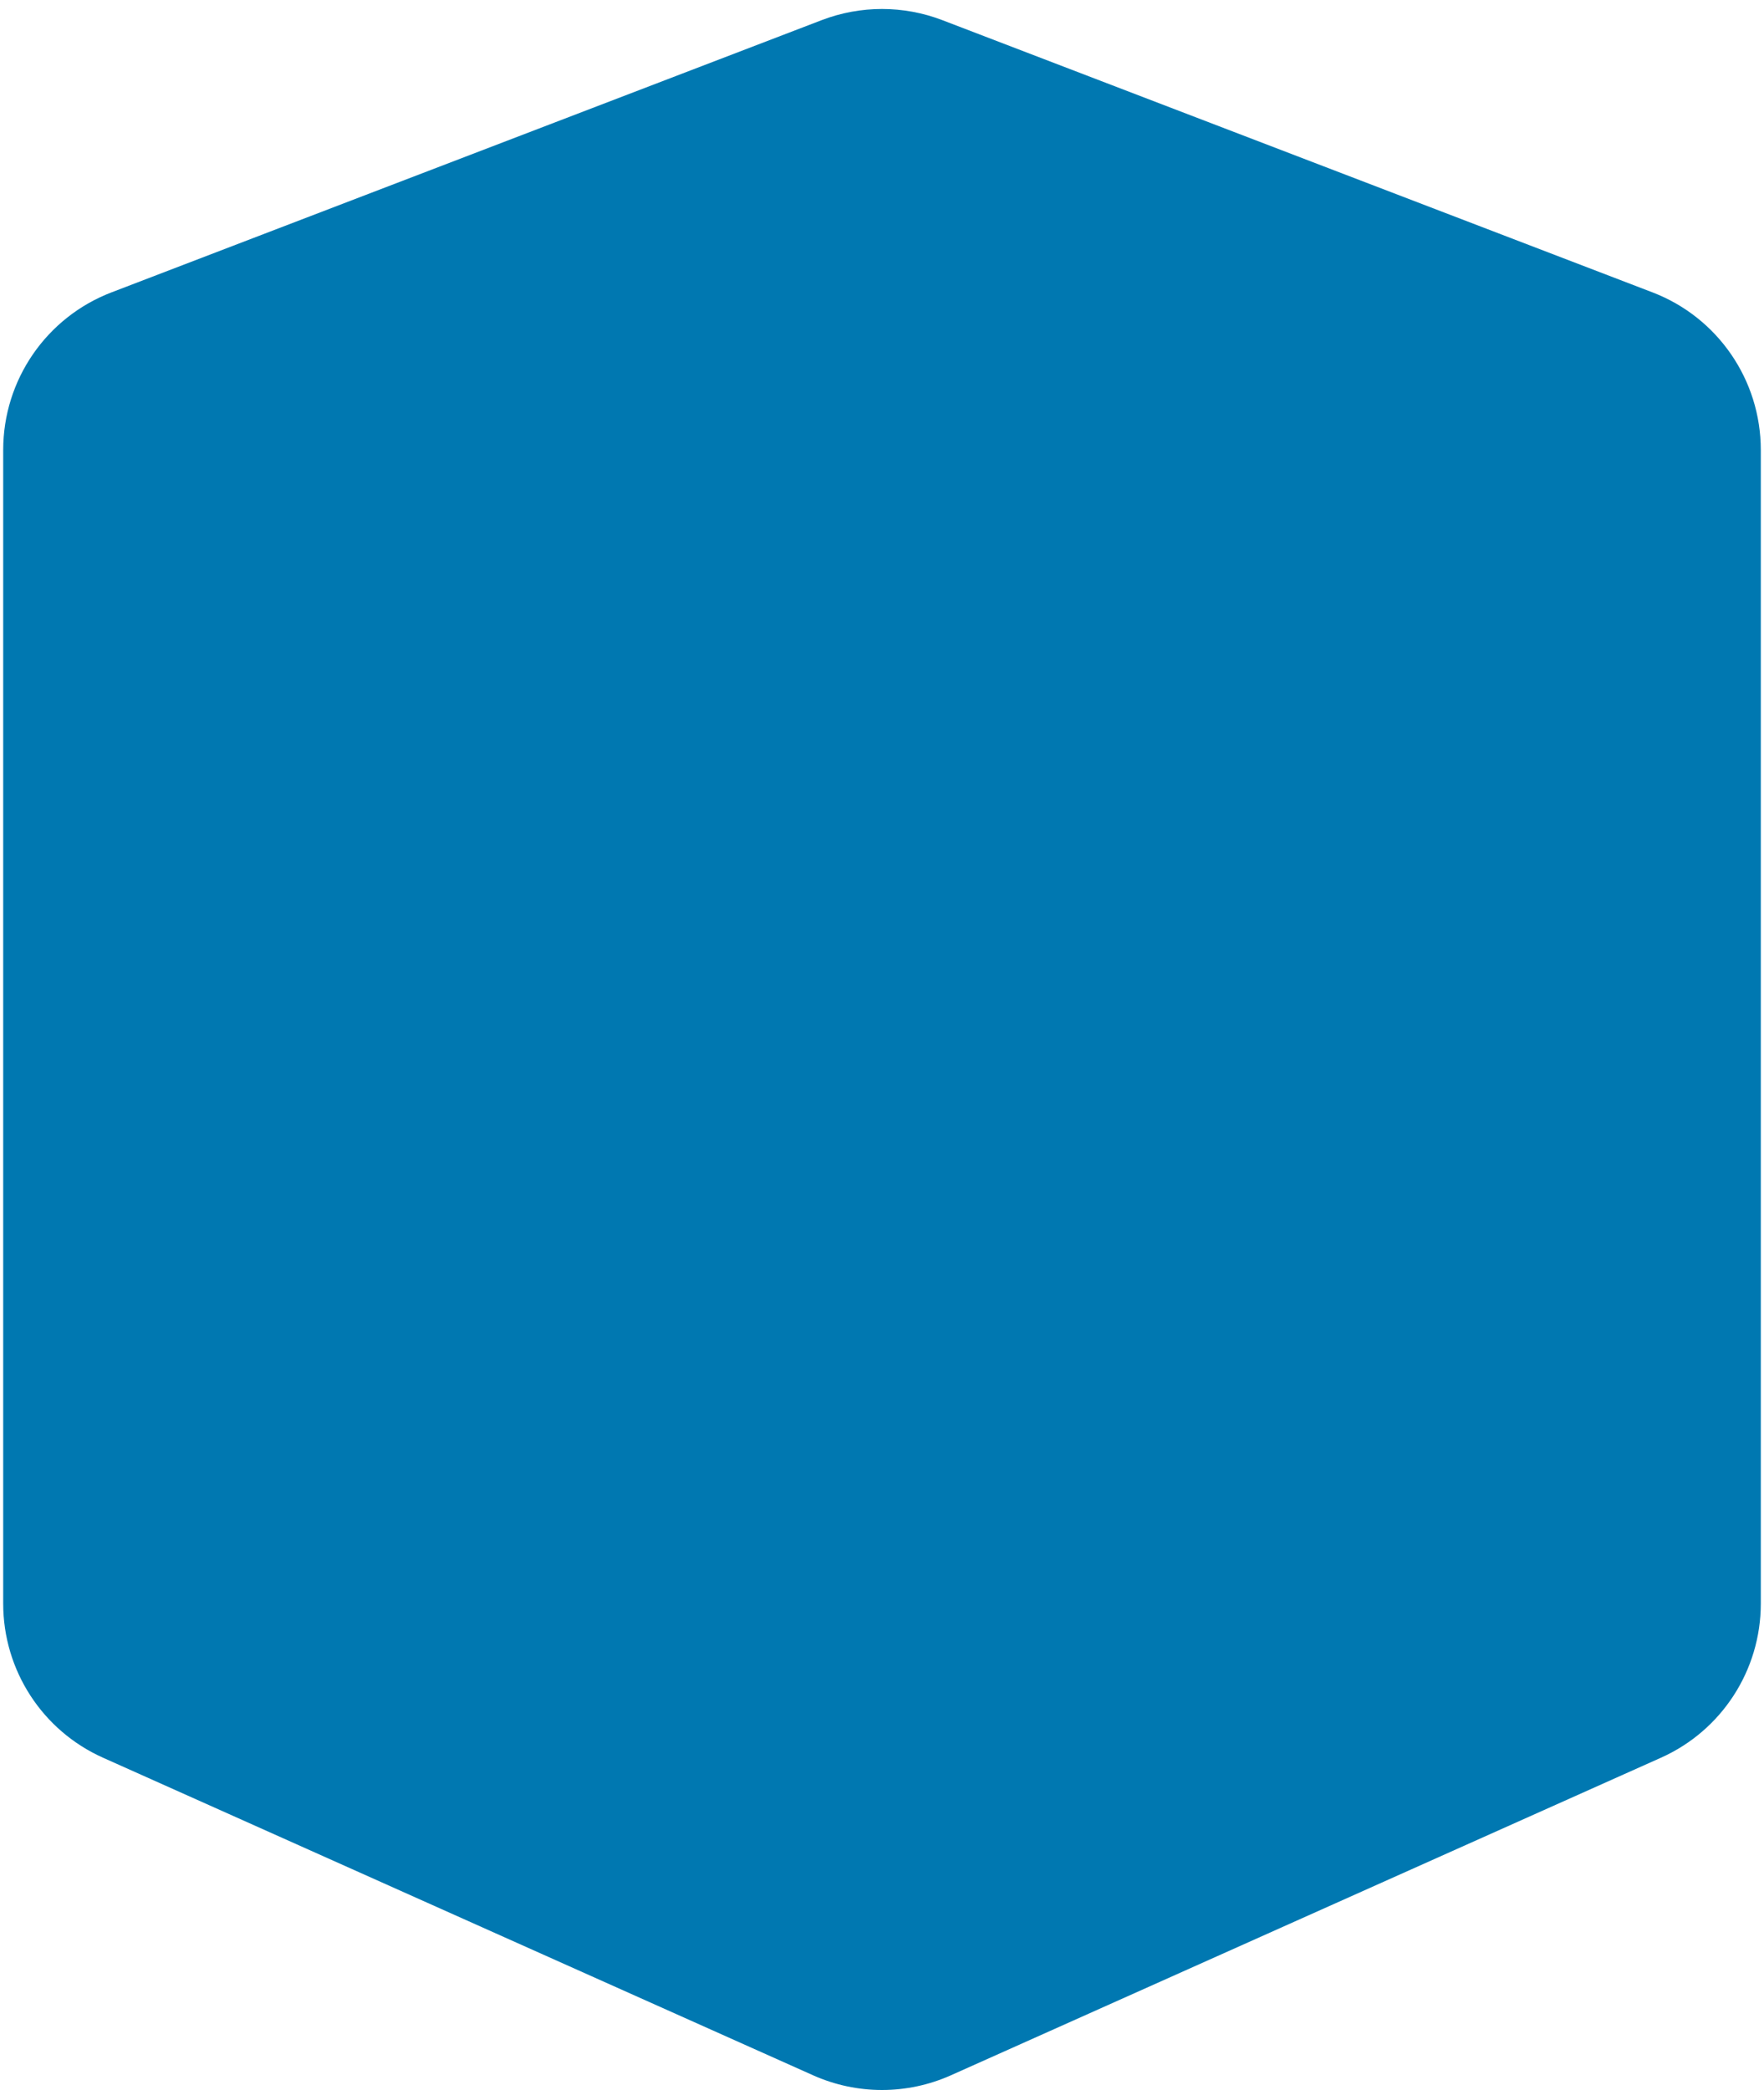 <svg width="92" height="109" viewBox="0 0 92 109" fill="none" xmlns="http://www.w3.org/2000/svg">
<path fill-rule="evenodd" clip-rule="evenodd" d="M42.85 1.052C44.878 0.274 47.122 0.274 49.15 1.052L86.183 15.248C89.587 16.552 91.833 19.82 91.833 23.465V28.045V79.059V83.639C91.833 87.109 89.794 90.256 86.626 91.672L49.593 108.235C47.307 109.257 44.693 109.257 42.407 108.235L5.374 91.672C2.206 90.256 0.167 87.109 0.167 83.639V79.059V28.045V23.465C0.167 19.82 2.413 16.552 5.817 15.248L42.85 1.052Z" fill="#0078B1"/>
</svg>

